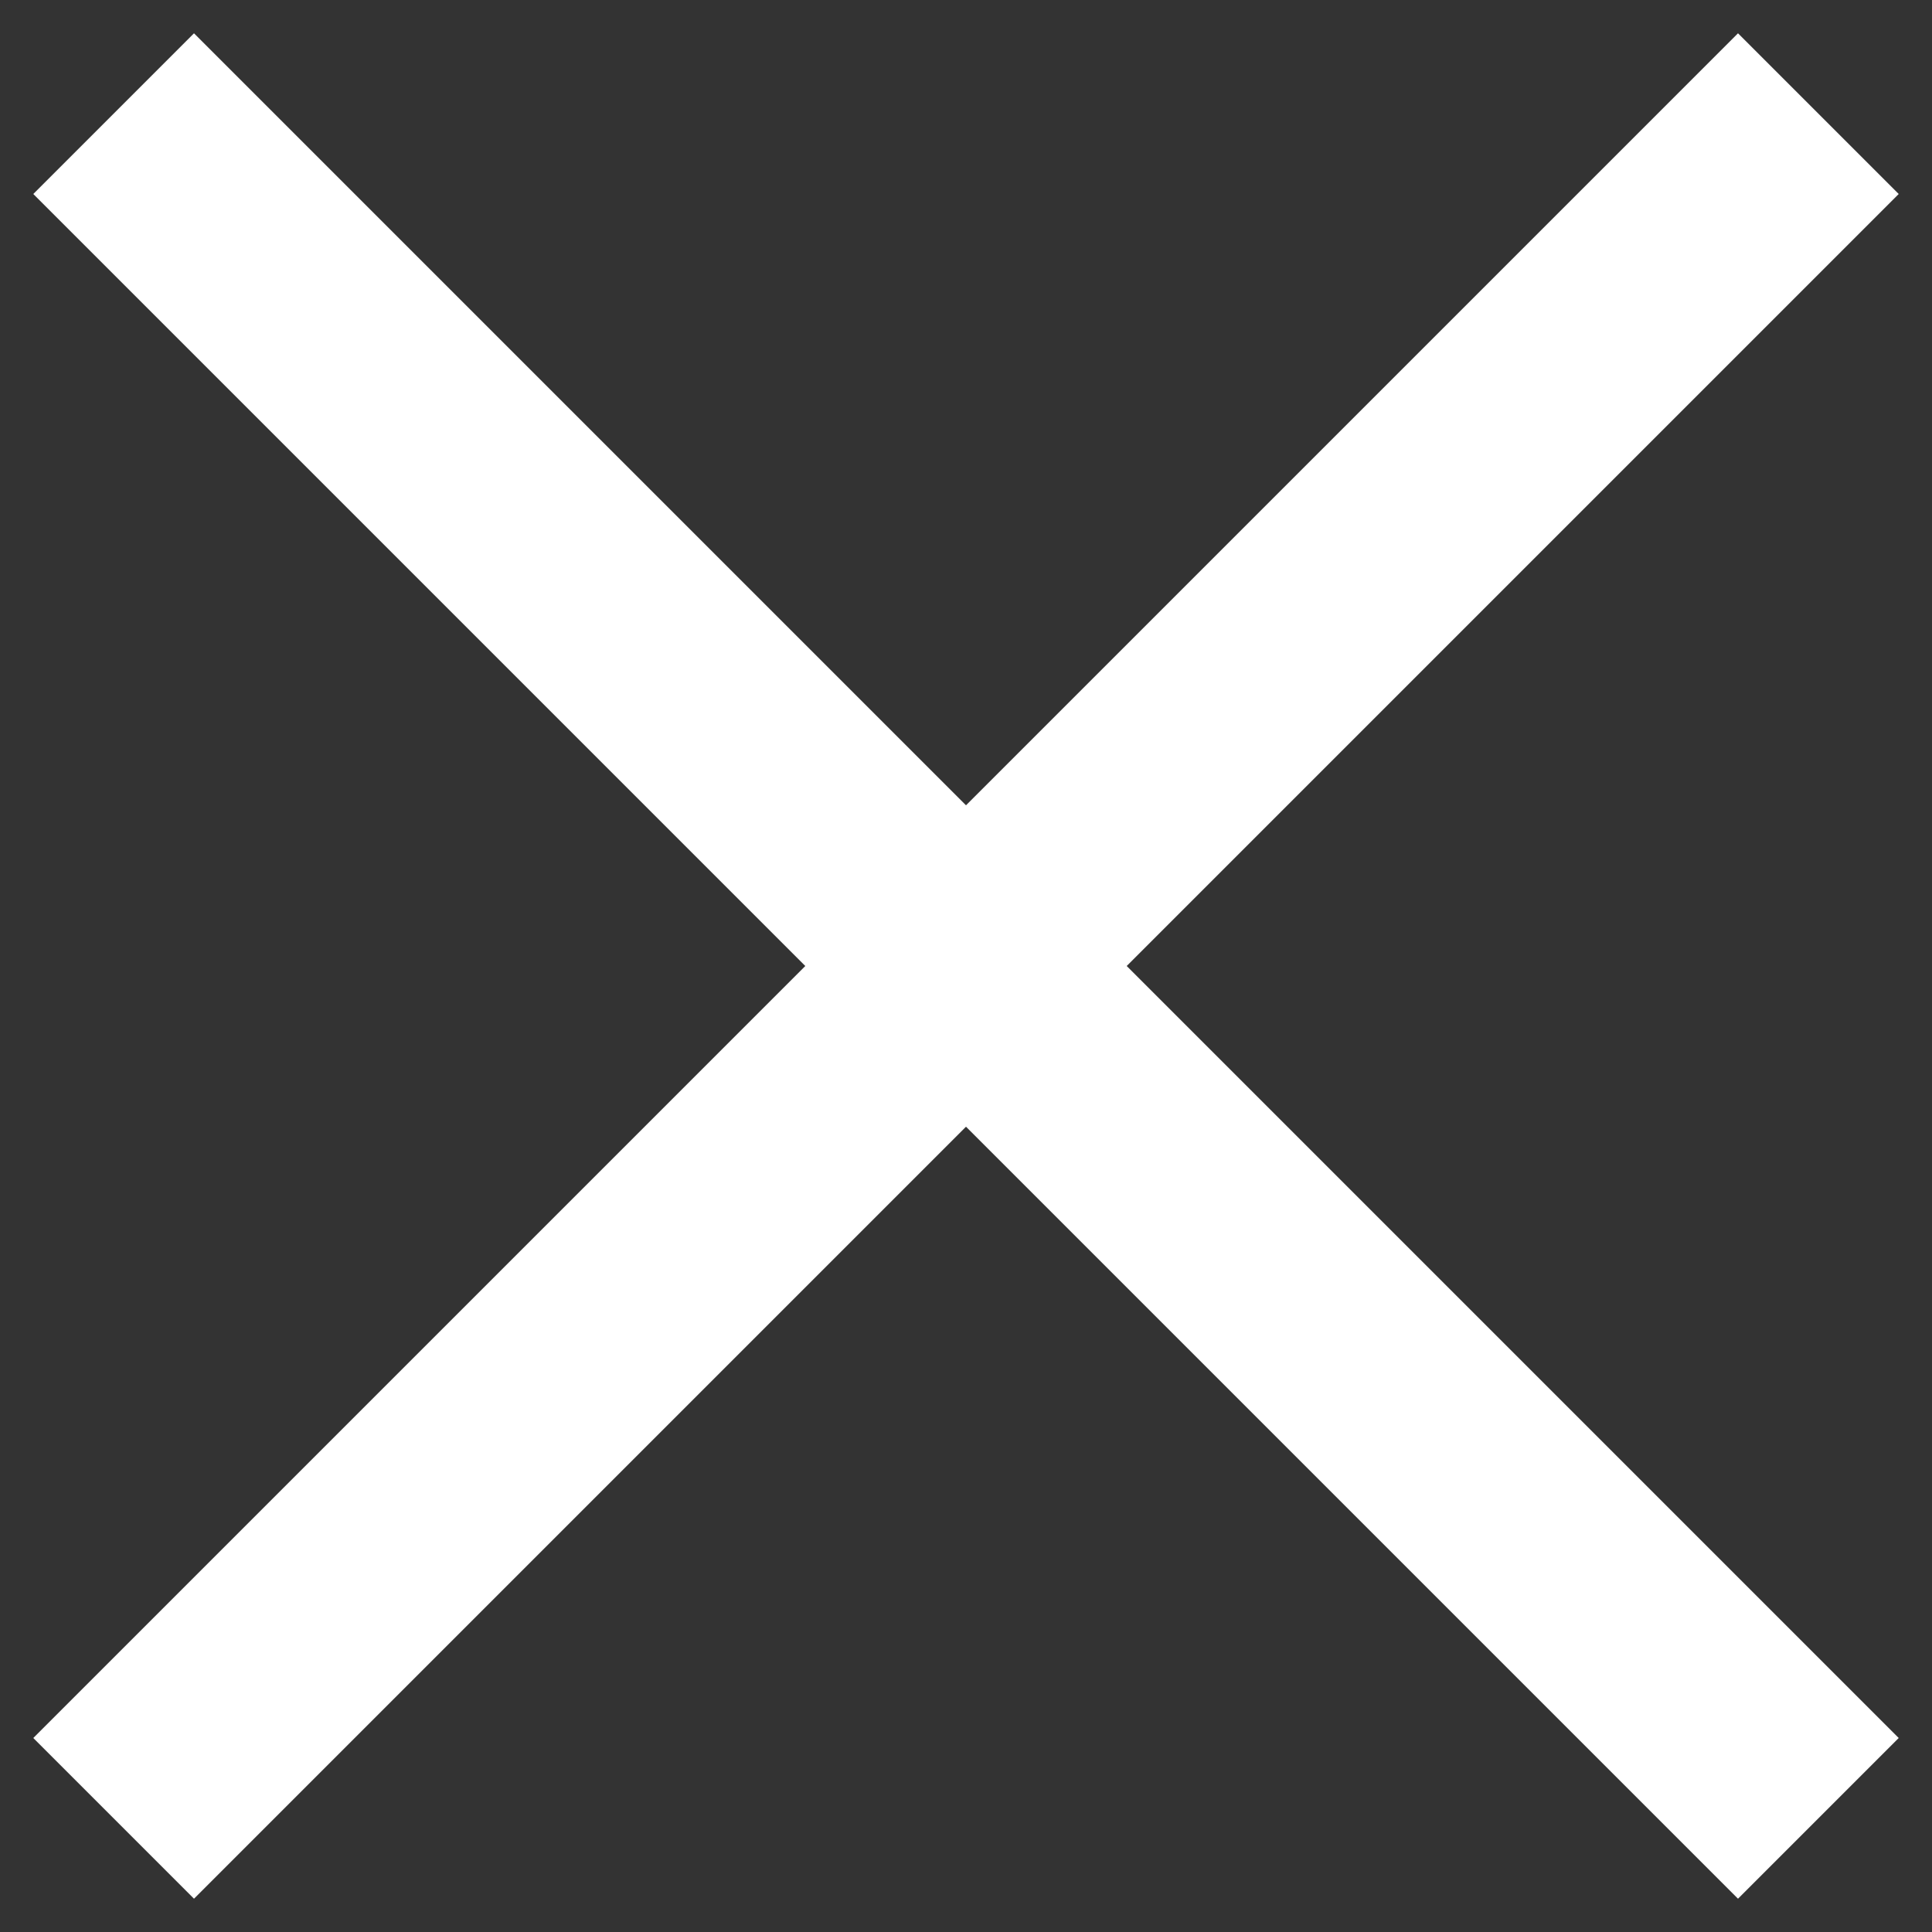 <svg width="17" height="17" viewBox="0 0 17 17" fill="none" xmlns="http://www.w3.org/2000/svg">
<rect x="0" y="0" width="17" height="17" fill="#333333" stroke="none"/>
<path d="M0.293 1.707L15.293 16.707L16.707 15.293L1.707 0.293L0.293 1.707ZM1.707 16.707L16.707 1.707L15.293 0.293L0.293 15.293L1.707 16.707Z" fill="#fff" />
</svg>
